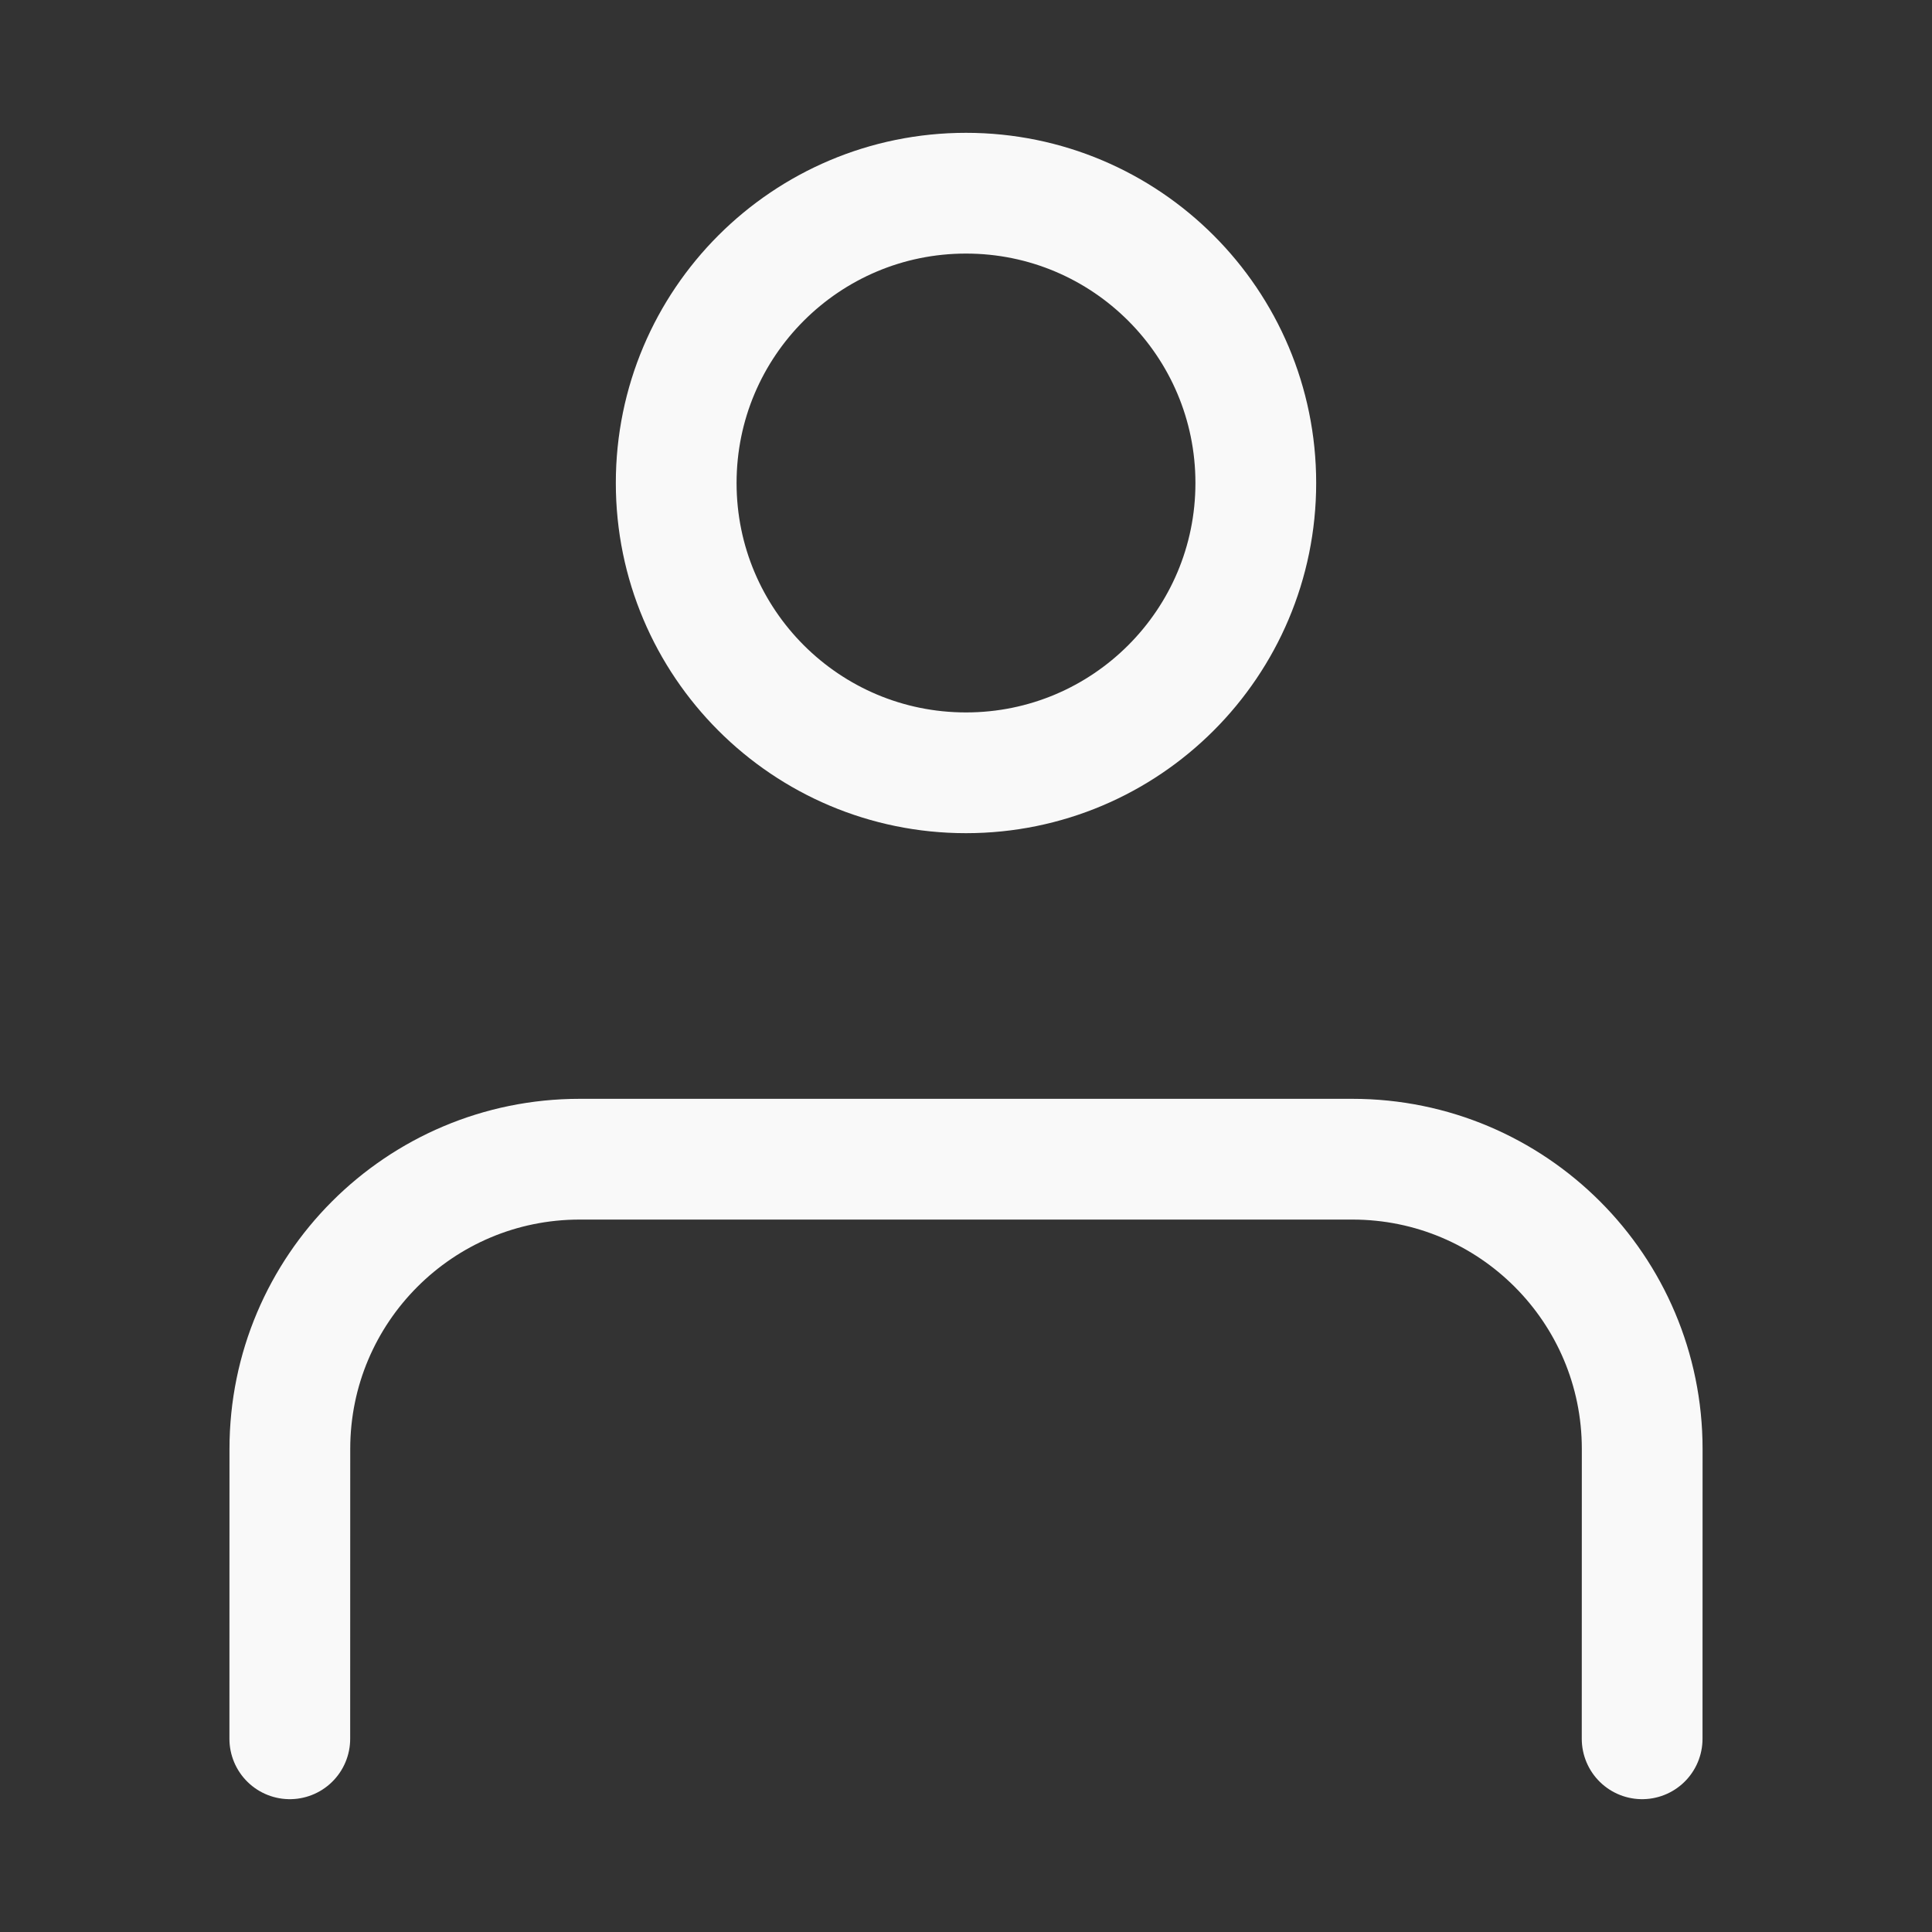 <svg width="32" height="32" viewBox="0 0 32 32" fill="none" xmlns="http://www.w3.org/2000/svg">
<rect x="0" y="0" width="32" height="32" fill="#333333" stroke="none"/>
<path d="M27.199 28.8L27.2 24C27.2 21.349 25.051 19.2 22.4 19.2H9.601C6.95 19.2 4.801 21.349 4.801 23.999L4.8 28.8M20.8 8C20.8 10.651 18.651 12.8 16 12.8C13.349 12.8 11.2 10.651 11.2 8C11.2 5.349 13.349 3.2 16 3.2C18.651 3.2 20.8 5.349 20.8 8Z" stroke="#F9F9F9" stroke-width="2" stroke-linecap="round" stroke-linejoin="round"/>
</svg>
